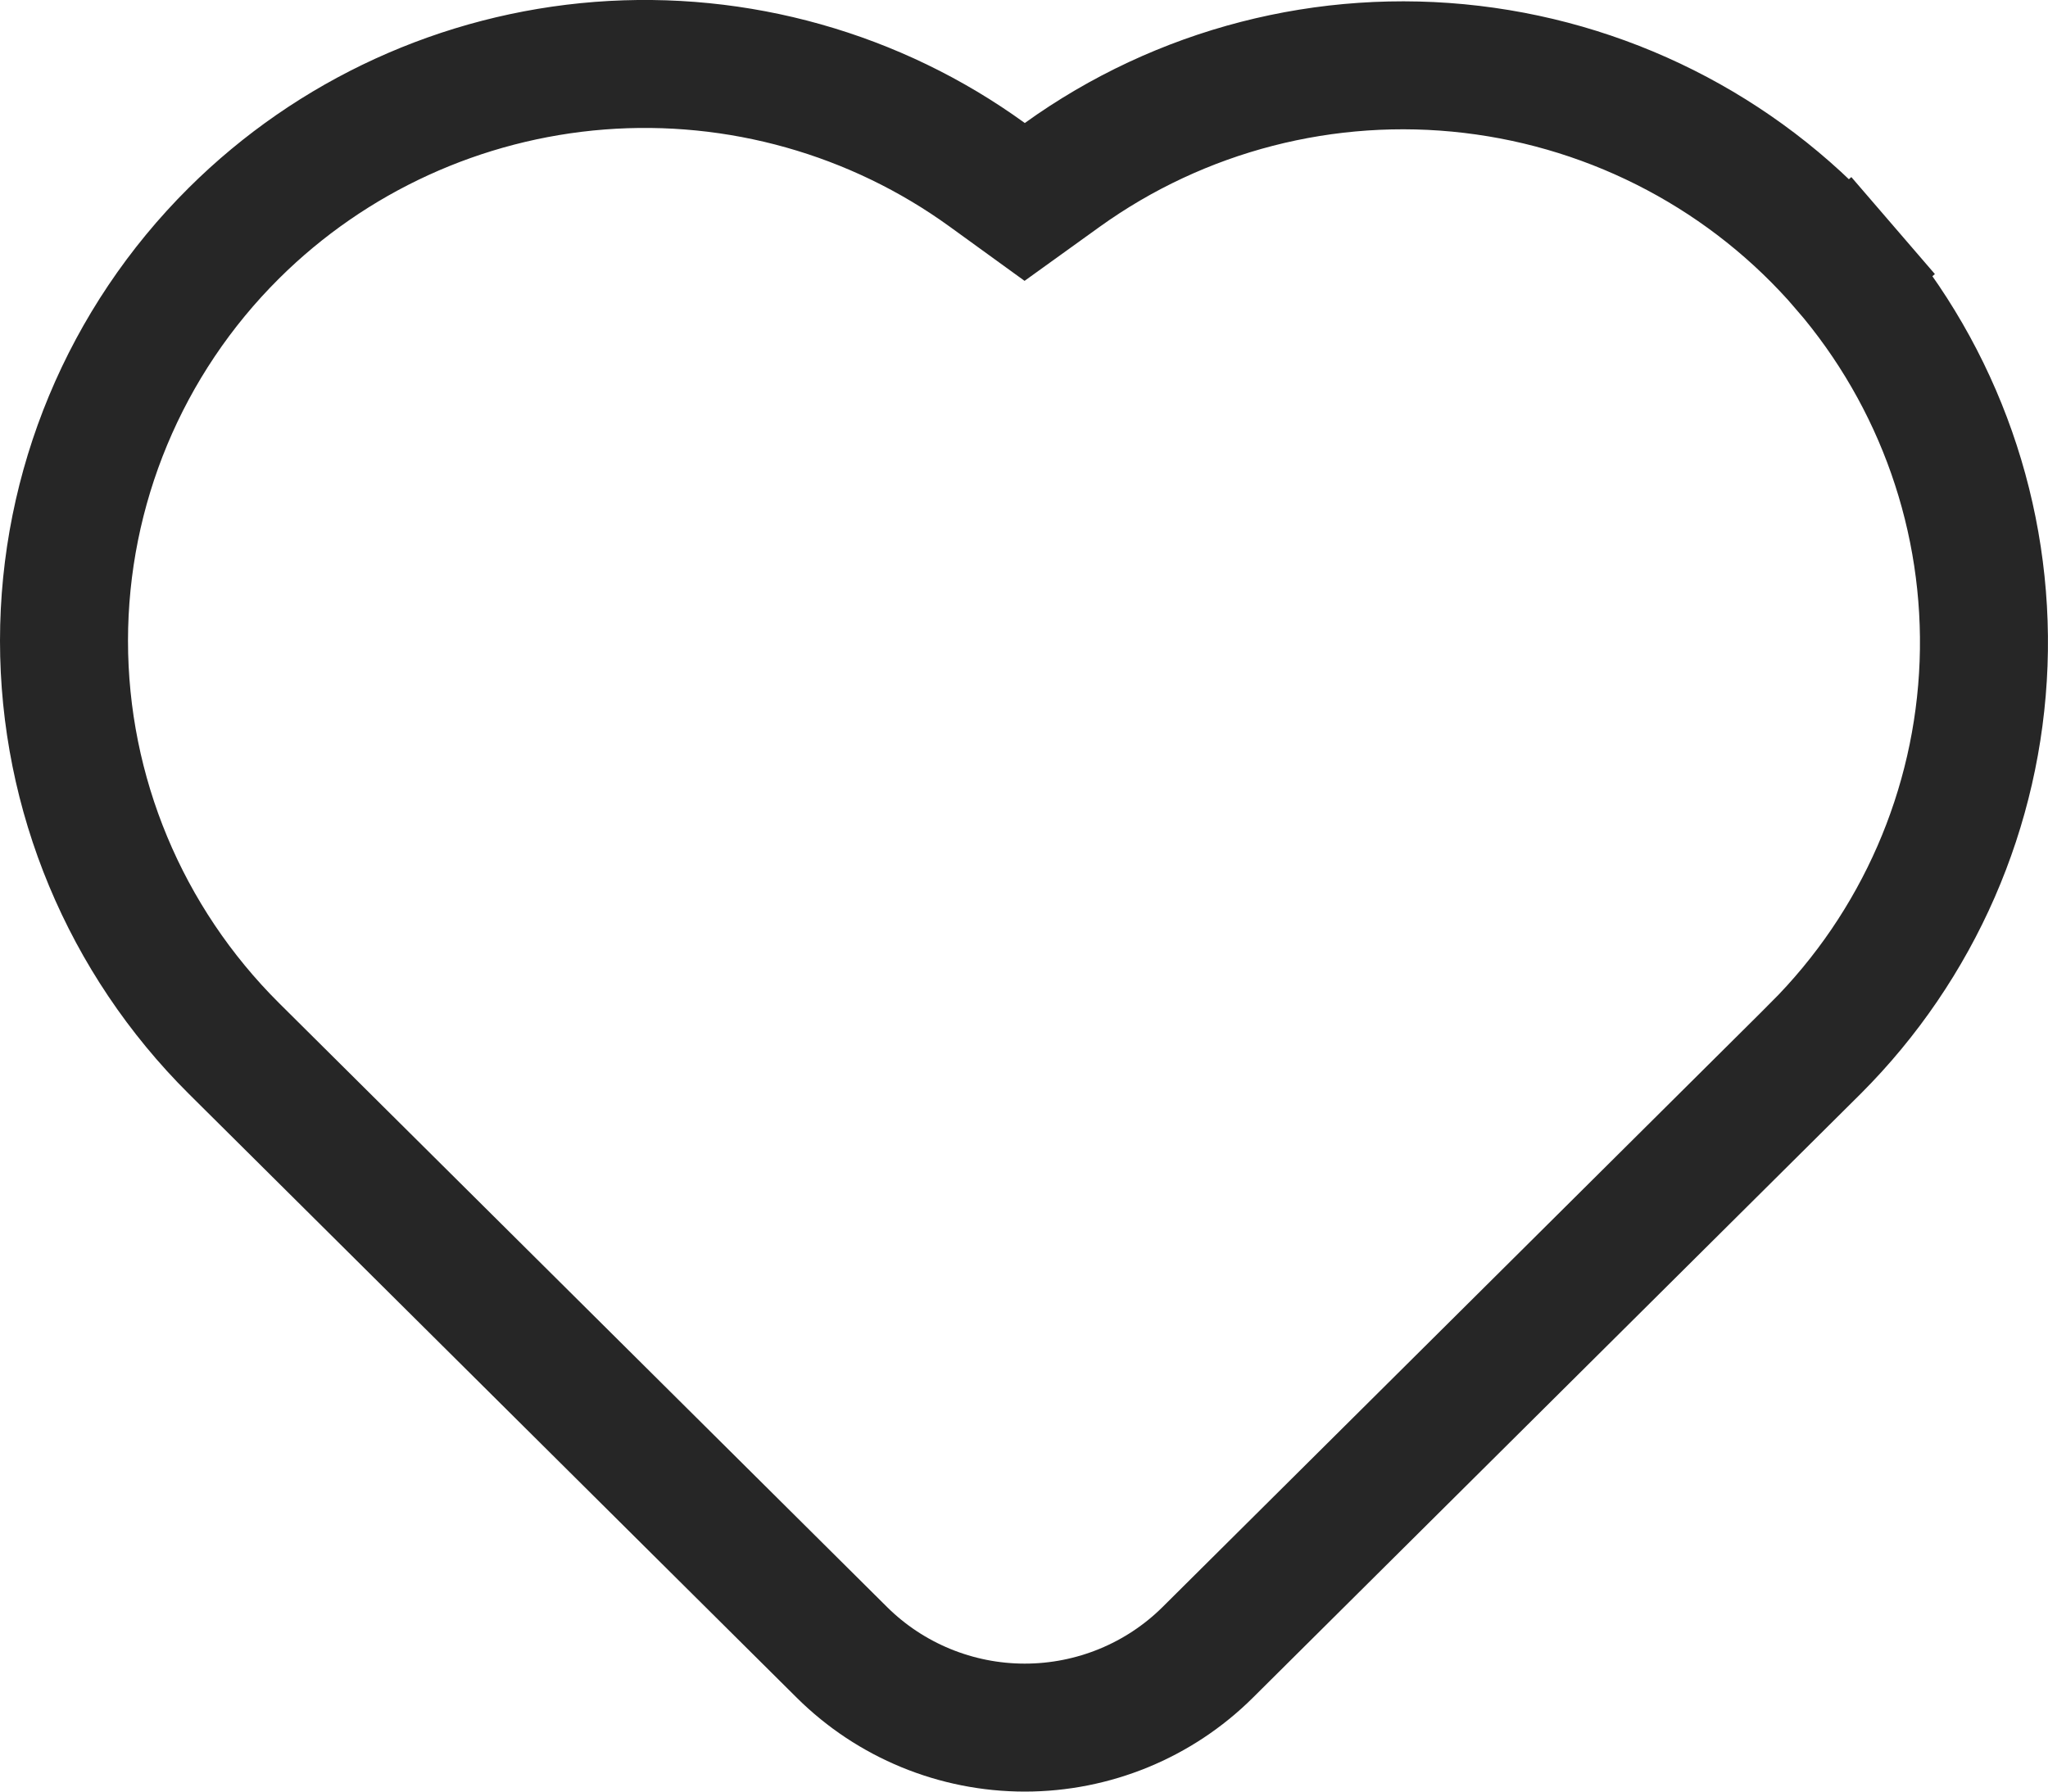 <svg width="24" height="21" viewBox="0 0 24 21" fill="none" xmlns="http://www.w3.org/2000/svg">
<path d="M2.742 2.732L2.742 2.732C3.889 1.592 5.409 0.896 7.028 0.77C8.647 0.645 10.258 1.099 11.569 2.049L12.008 2.367L12.447 2.051C13.833 1.054 15.546 0.612 17.245 0.813C18.945 1.014 20.505 1.843 21.616 3.134L22.185 2.644L21.616 3.134C22.727 4.424 23.308 6.082 23.245 7.778C23.182 9.473 22.48 11.084 21.276 12.289C21.276 12.29 21.275 12.29 21.275 12.29L14.152 19.369C14.152 19.369 14.152 19.369 14.152 19.369C13.585 19.932 12.814 20.25 12.009 20.25C11.205 20.25 10.434 19.932 9.867 19.369C9.867 19.369 9.867 19.369 9.867 19.369L2.742 12.29C1.466 11.021 0.75 9.303 0.75 7.511C0.75 5.72 1.466 4 2.742 2.732Z" stroke="#262626" stroke-width="1.5"/>
</svg>

